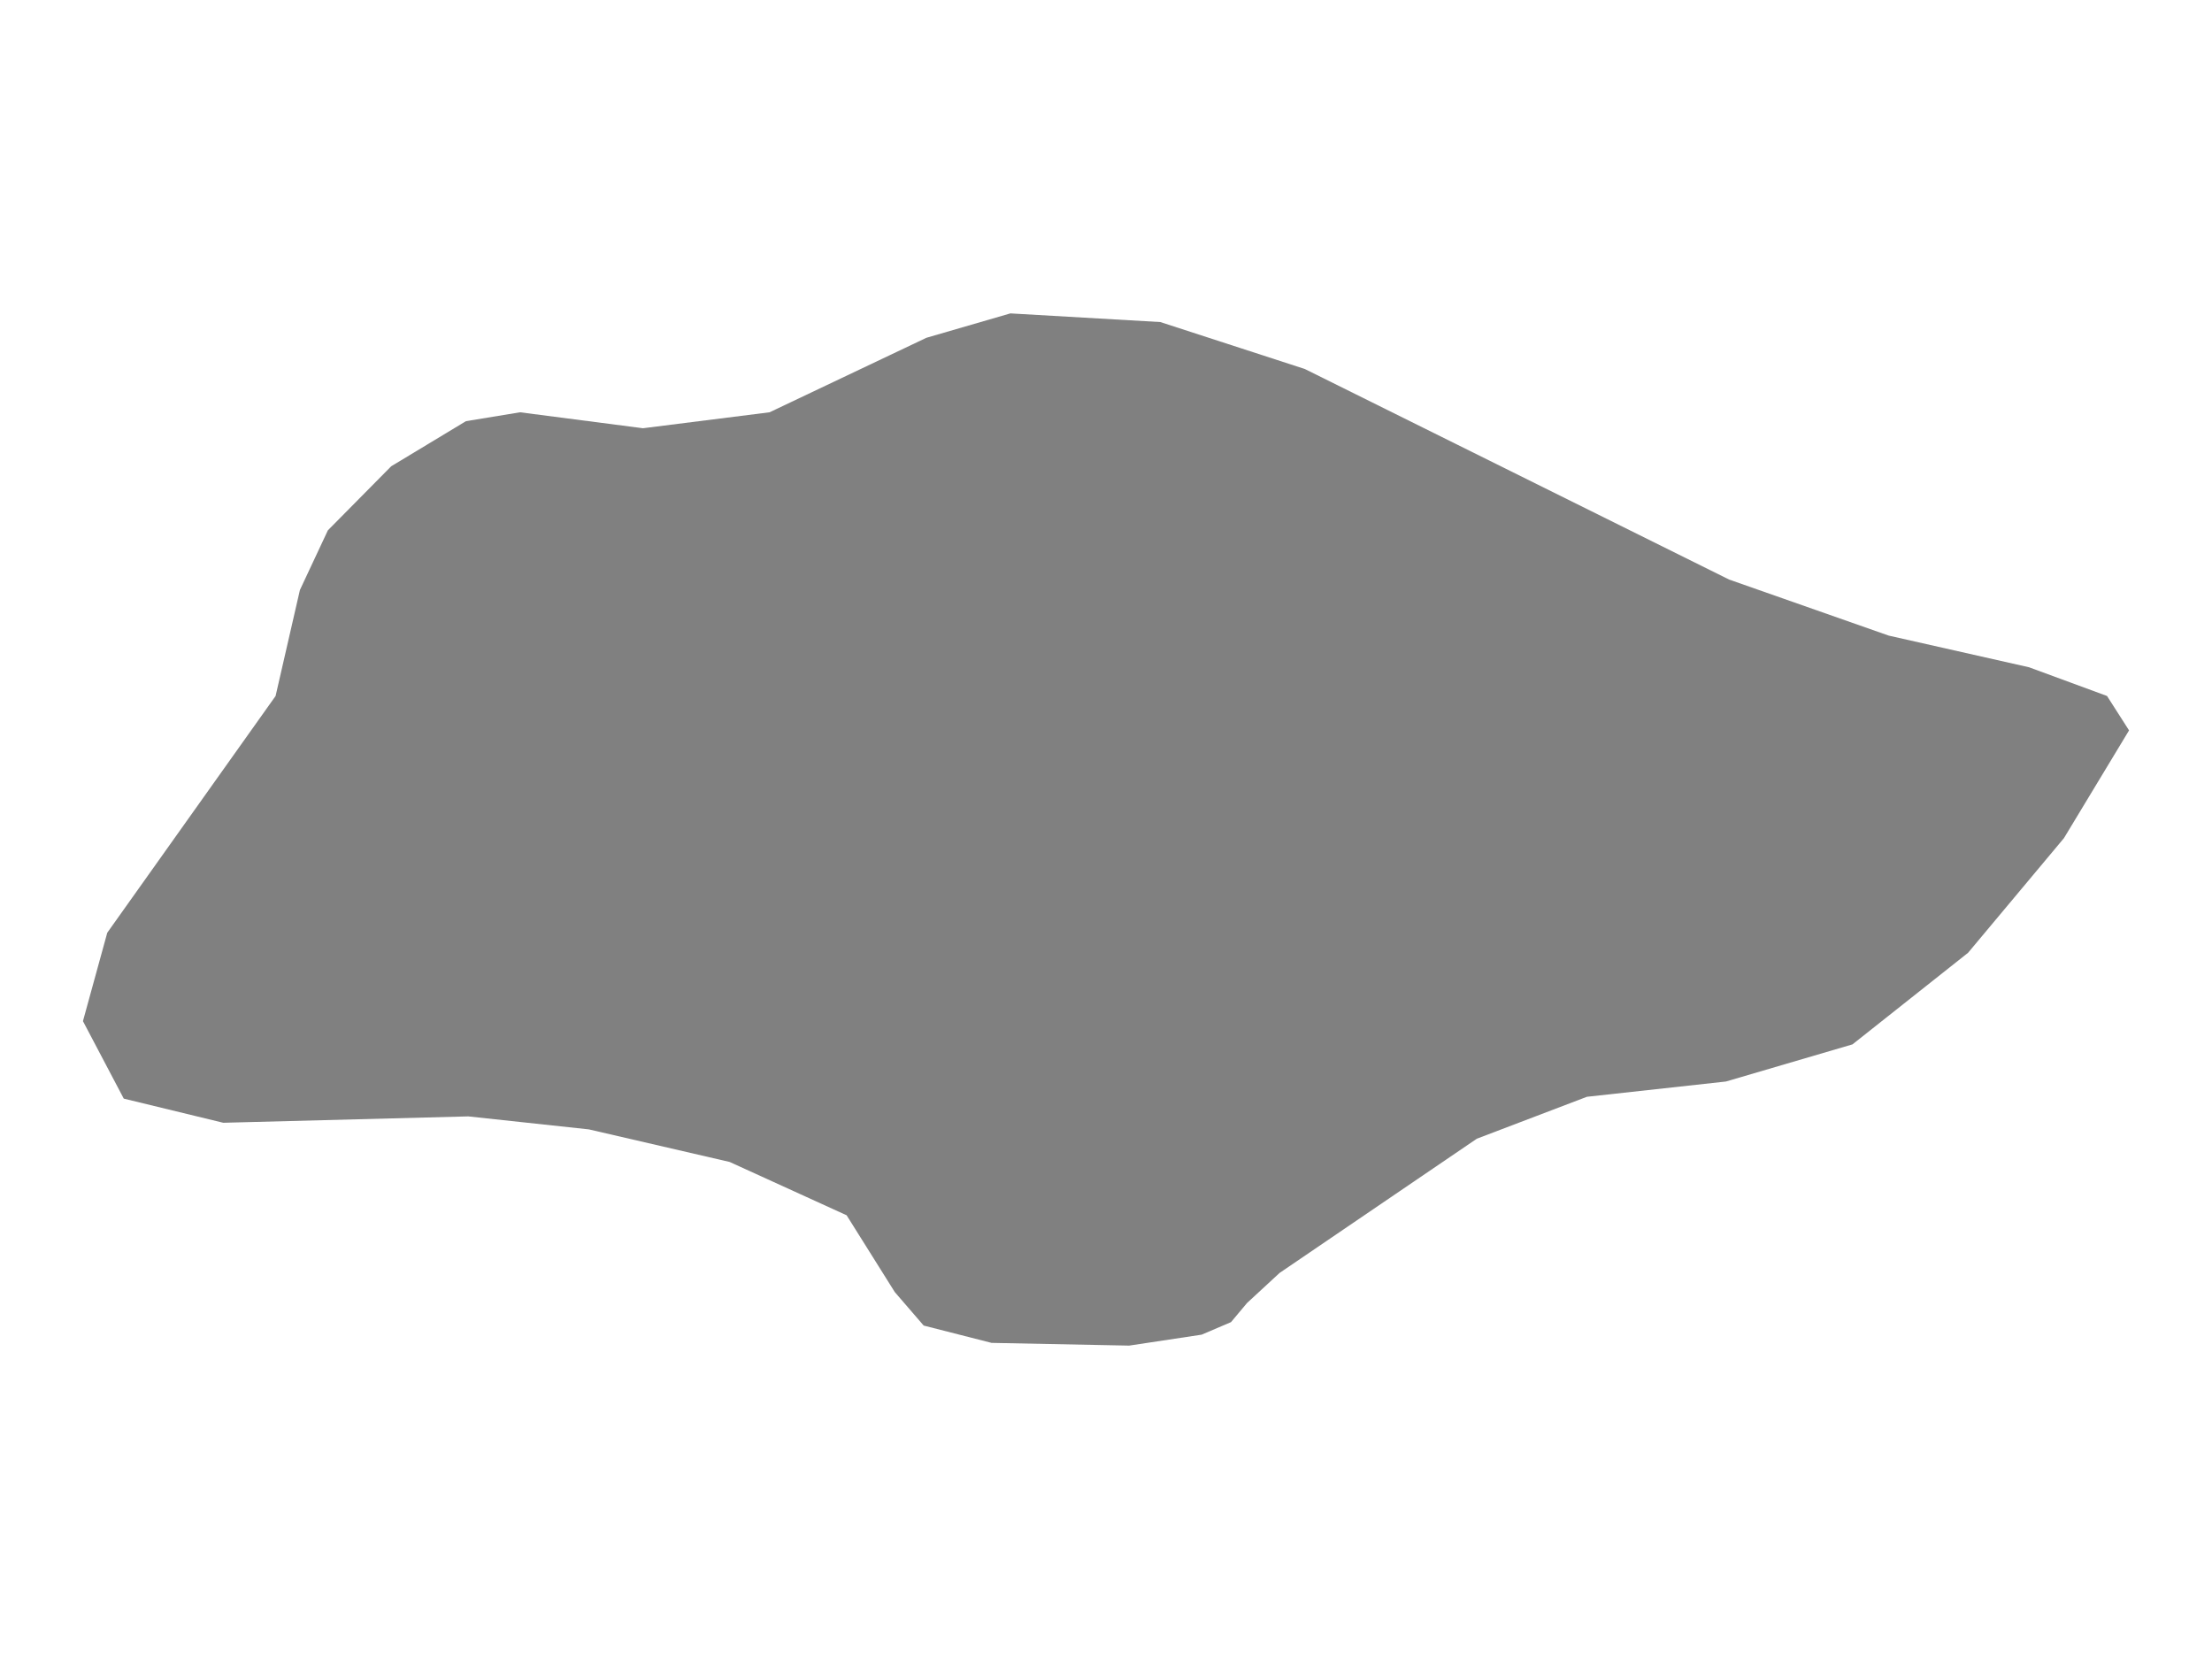 <ns0:svg xmlns:ns0="http://www.w3.org/2000/svg" version="1.1" x="0px" y="0px" viewBox="0 0 800 600" style="enable-background:new 0 0 800 600;" xml:space="preserve">
<ns0:style type="text/css">
	.st0{fill:#808080;}
	.st1{font-family:'Roboto-Regular';}
	.st2{font-size:14px;}
</ns0:style>
<ns0:g id="Singapore">
	<ns0:path class="st0" d="M683.078,229.873l50.76,11.455l28.2,10.384L770,264.155l-23.555,38.98l-34.669,41.452l-41.802,33.128   l-45.784,13.432l-50.262,5.521l-39.812,15.163l-71.329,48.538l-11.778,10.878l-5.806,6.922l-10.617,4.532l-26.209,3.956   l-49.765-0.989l-24.551-6.263l-10.451-12.114l-17.418-27.771l-42.3-19.283l-50.926-11.784l-43.627-4.697l-88.581,2.307   l-35.996-8.735L30,369.309l8.792-31.974l60.879-85.623l8.792-38.321l10.119-21.592l22.892-23.158l27.039-16.317l19.574-3.214   l44.456,5.769l45.783-5.769l56.732-26.949l30.356-8.818l54.243,3.132l52.253,16.977L625.351,209.6L683.078,229.873z" />
</ns0:g>
</ns0:svg>